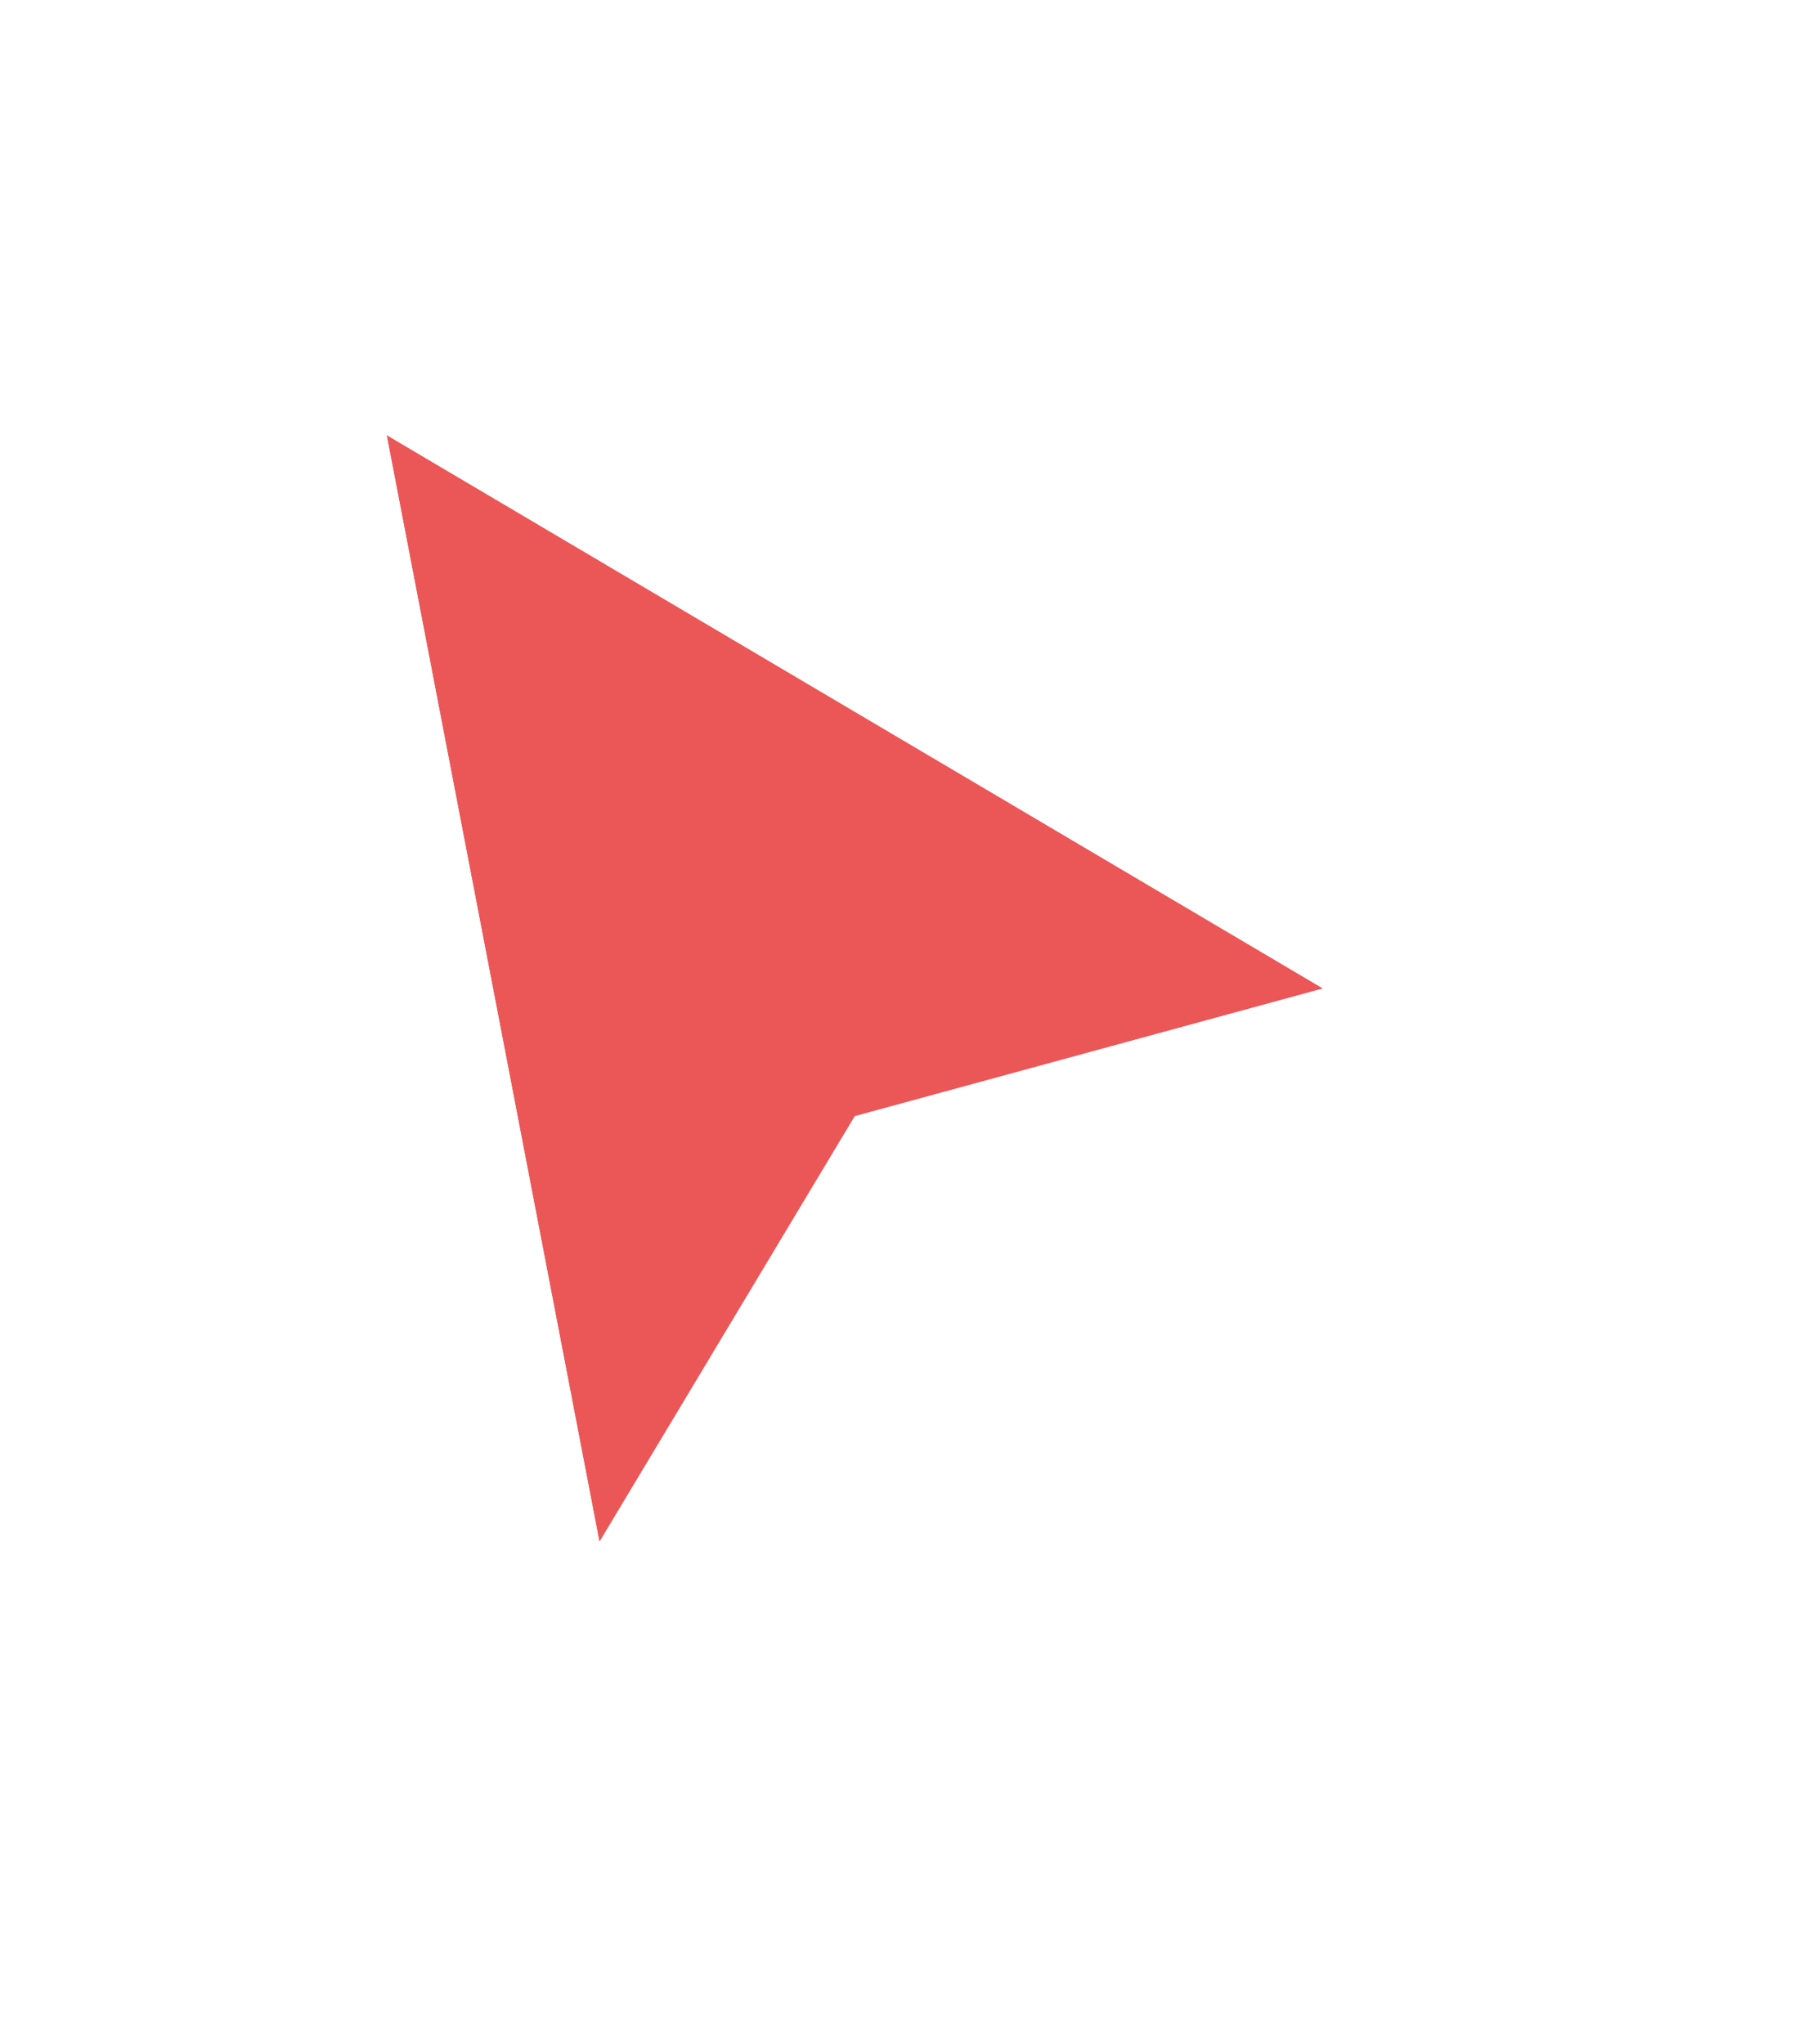 <svg width="98" height="111" viewBox="0 0 98 111" fill="none" xmlns="http://www.w3.org/2000/svg" style="image-rendering: pixelated">
<g filter="url(#filter0_d_329_10641)">
<path d="M32.562 79.125L21 19L71.875 49.062L46.438 56L32.562 79.125Z" fill="#EB5757"/>
<path d="M30.292 79.562L31.434 85.501L34.545 80.315L47.942 57.986L72.484 51.294L77.761 49.854L73.051 47.072L22.176 17.009L17.76 14.4L18.729 19.437L30.292 79.562Z" stroke="white" stroke-width="4.625" stroke-linecap="square"/>
</g>
<defs>
<filter id="filter0_d_329_10641" x="0.646" y="0.549" width="96.875" height="109.828" filterUnits="userSpaceOnUse" color-interpolation-filters="sRGB">
<feFlood flood-opacity="0" result="BackgroundImageFix"/>
<feColorMatrix in="SourceAlpha" type="matrix" values="0 0 0 0 0 0 0 0 0 0 0 0 0 0 0 0 0 0 127 0" result="hardAlpha"/>
<feOffset dy="4.625"/>
<feGaussianBlur stdDeviation="6.938"/>
<feColorMatrix type="matrix" values="0 0 0 0 0 0 0 0 0 0 0 0 0 0 0 0 0 0 0.35 0"/>
<feBlend mode="normal" in2="BackgroundImageFix" result="effect1_dropShadow_329_10641"/>
<feBlend mode="normal" in="SourceGraphic" in2="effect1_dropShadow_329_10641" result="shape"/>
</filter>
</defs>
</svg>
